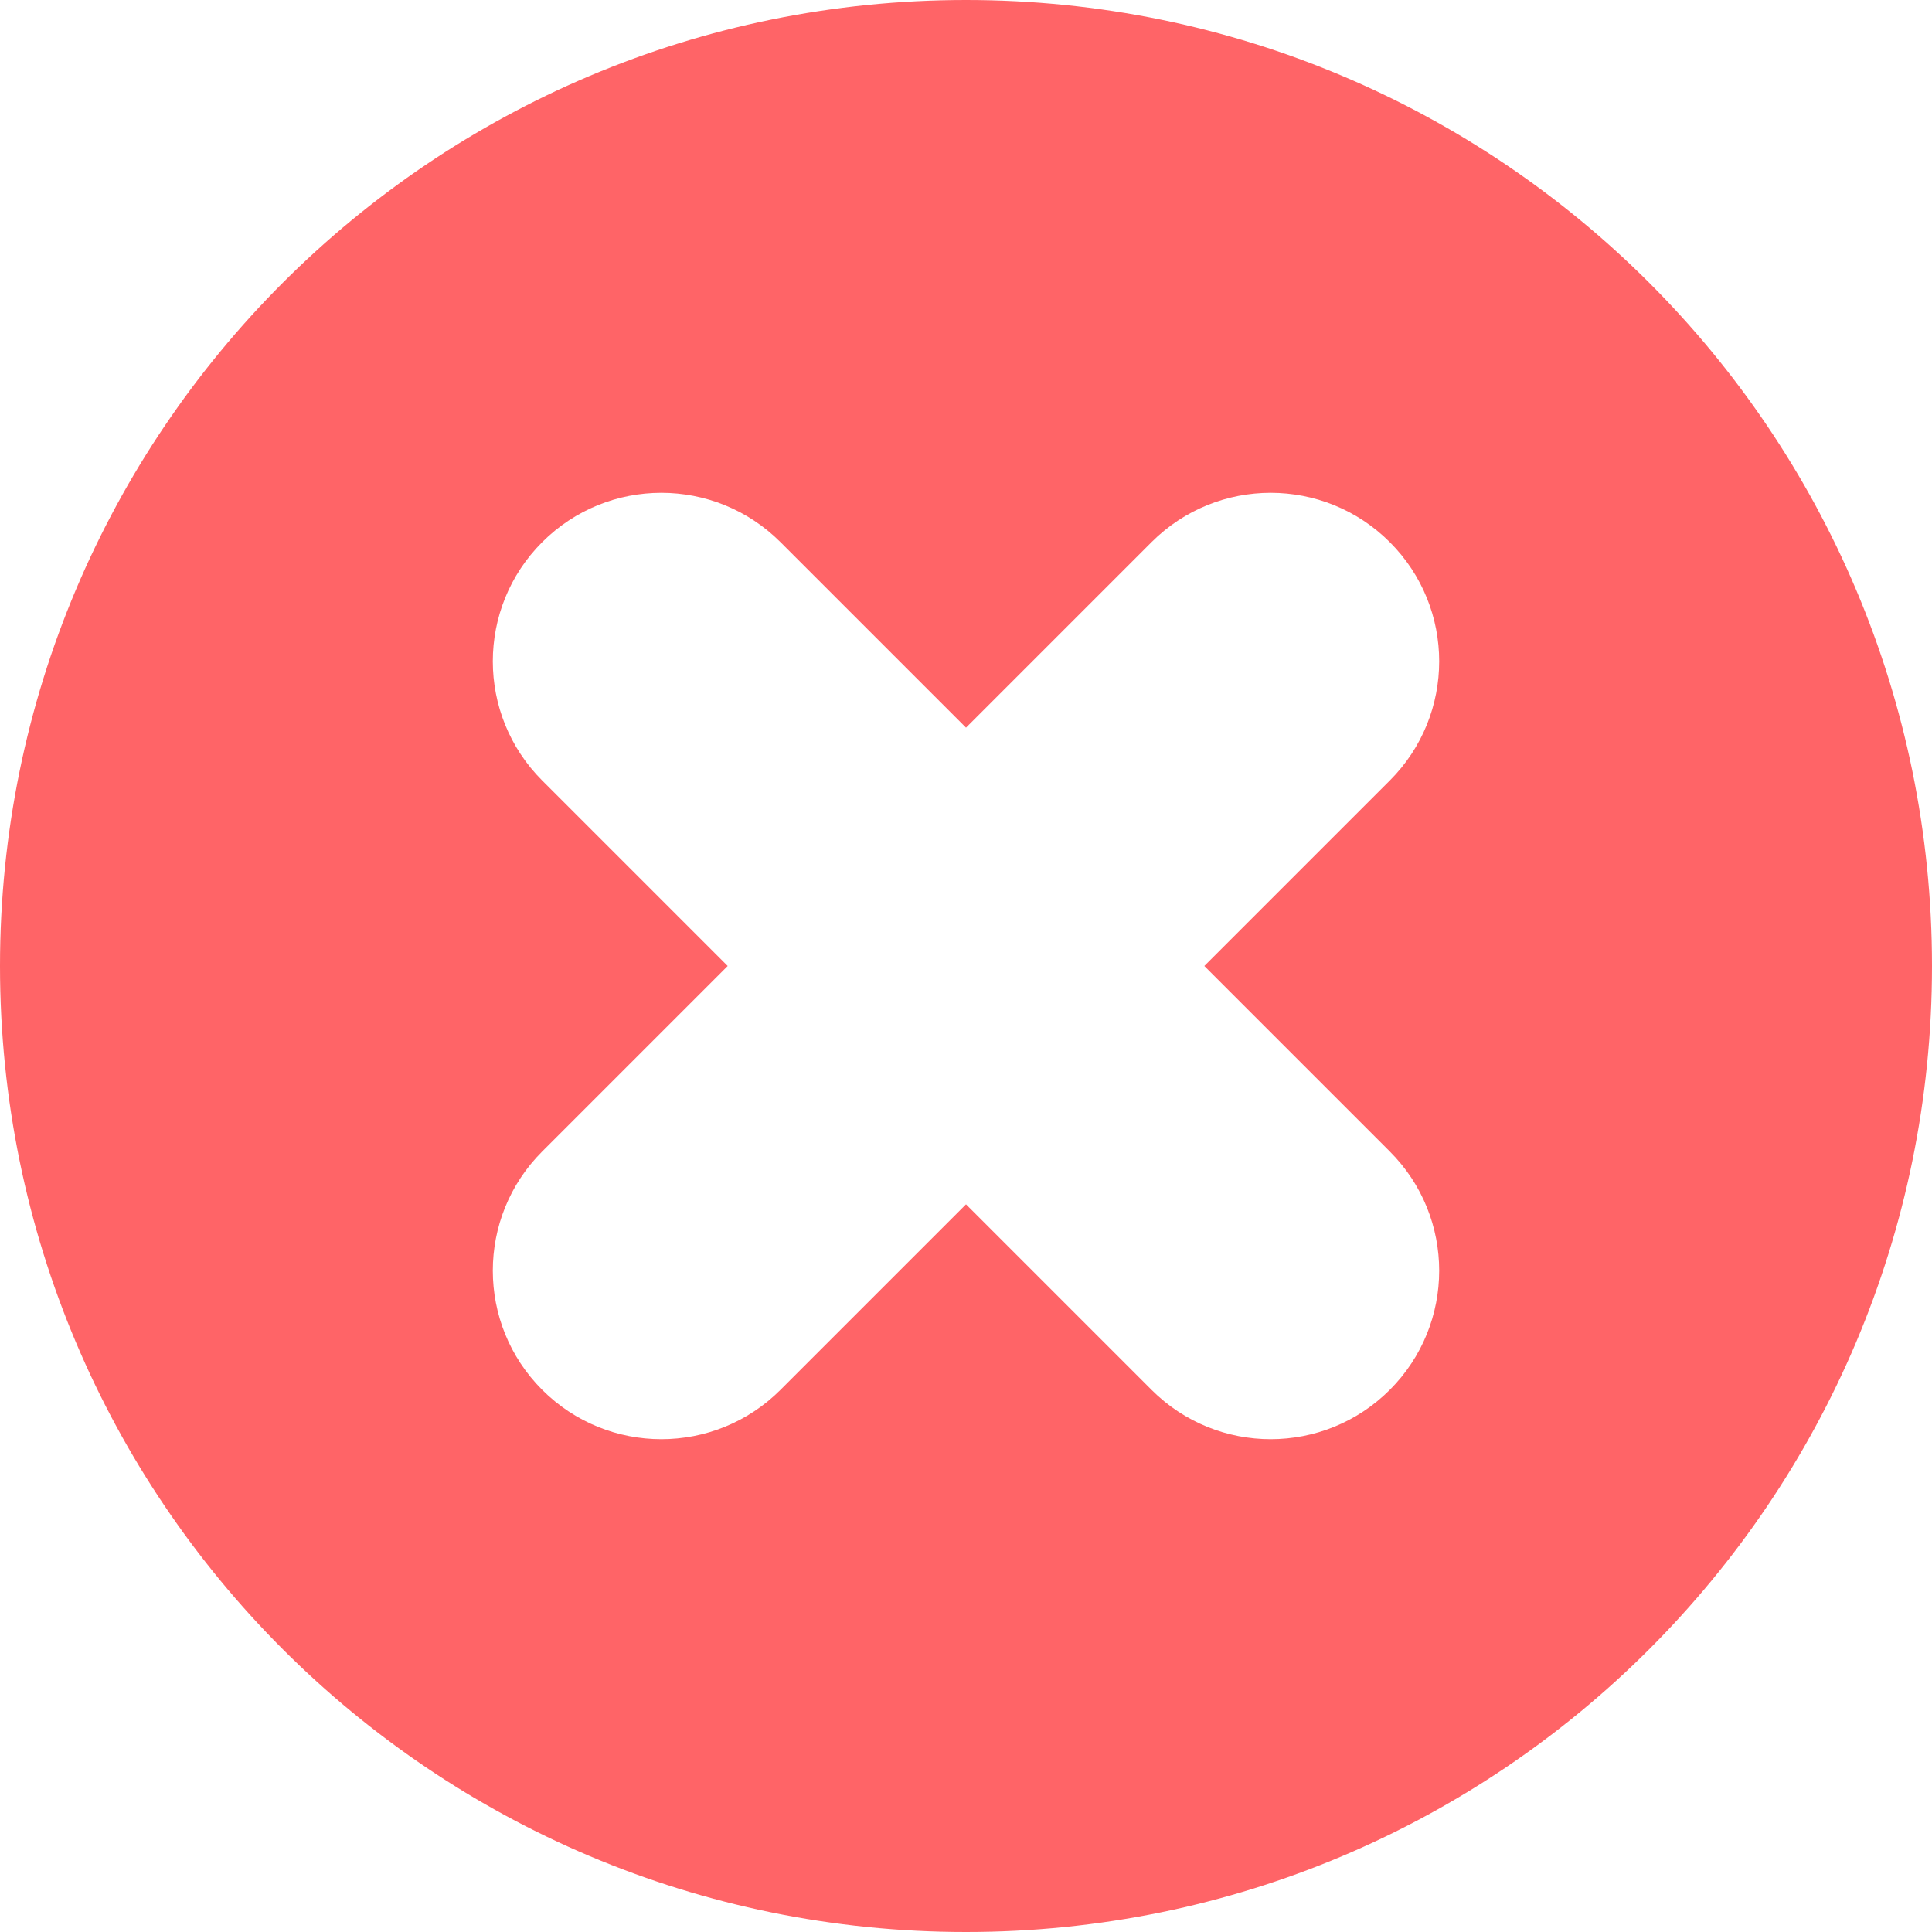 <?xml version="1.0" encoding="iso-8859-1"?>
<!-- Generator: Adobe Illustrator 19.0.0, SVG Export Plug-In . SVG Version: 6.00 Build 0)  -->
<!-- License: CC0. Made by SVG Repo: https://www.svgrepo.com/svg/246534/error -->
<svg fill="#FF6467" version="1.1" id="Layer_1" xmlns="http://www.w3.org/2000/svg" xmlns:xlink="http://www.w3.org/1999/xlink" x="0px" y="0px"
	 viewBox="0 0 512 512" style="enable-background:new 0 0 512 512;" xml:space="preserve">
<g>
	<g>
		<path d="M256,0C114.509,0,0,114.497,0,256c0,141.491,114.497,256,256,256c141.491,0,256-114.497,256-256
			C512,114.509,397.503,0,256,0z M368.32,305.16c17.441,17.441,17.441,45.718,0,63.159c-17.441,17.441-45.718,17.442-63.159,0
			l-49.16-49.16l-49.16,49.16c-17.441,17.441-45.718,17.442-63.159,0c-17.441-17.441-17.441-45.718,0-63.159l49.16-49.16
			l-49.16-49.16c-17.441-17.441-17.441-45.718,0-63.159c17.441-17.441,45.718-17.441,63.159,0l49.16,49.16l49.16-49.16
			c17.441-17.441,45.718-17.441,63.159,0c17.441,17.441,17.441,45.718,0,63.159L319.16,256L368.32,305.16z"/>
	</g>
</g>
</svg>
